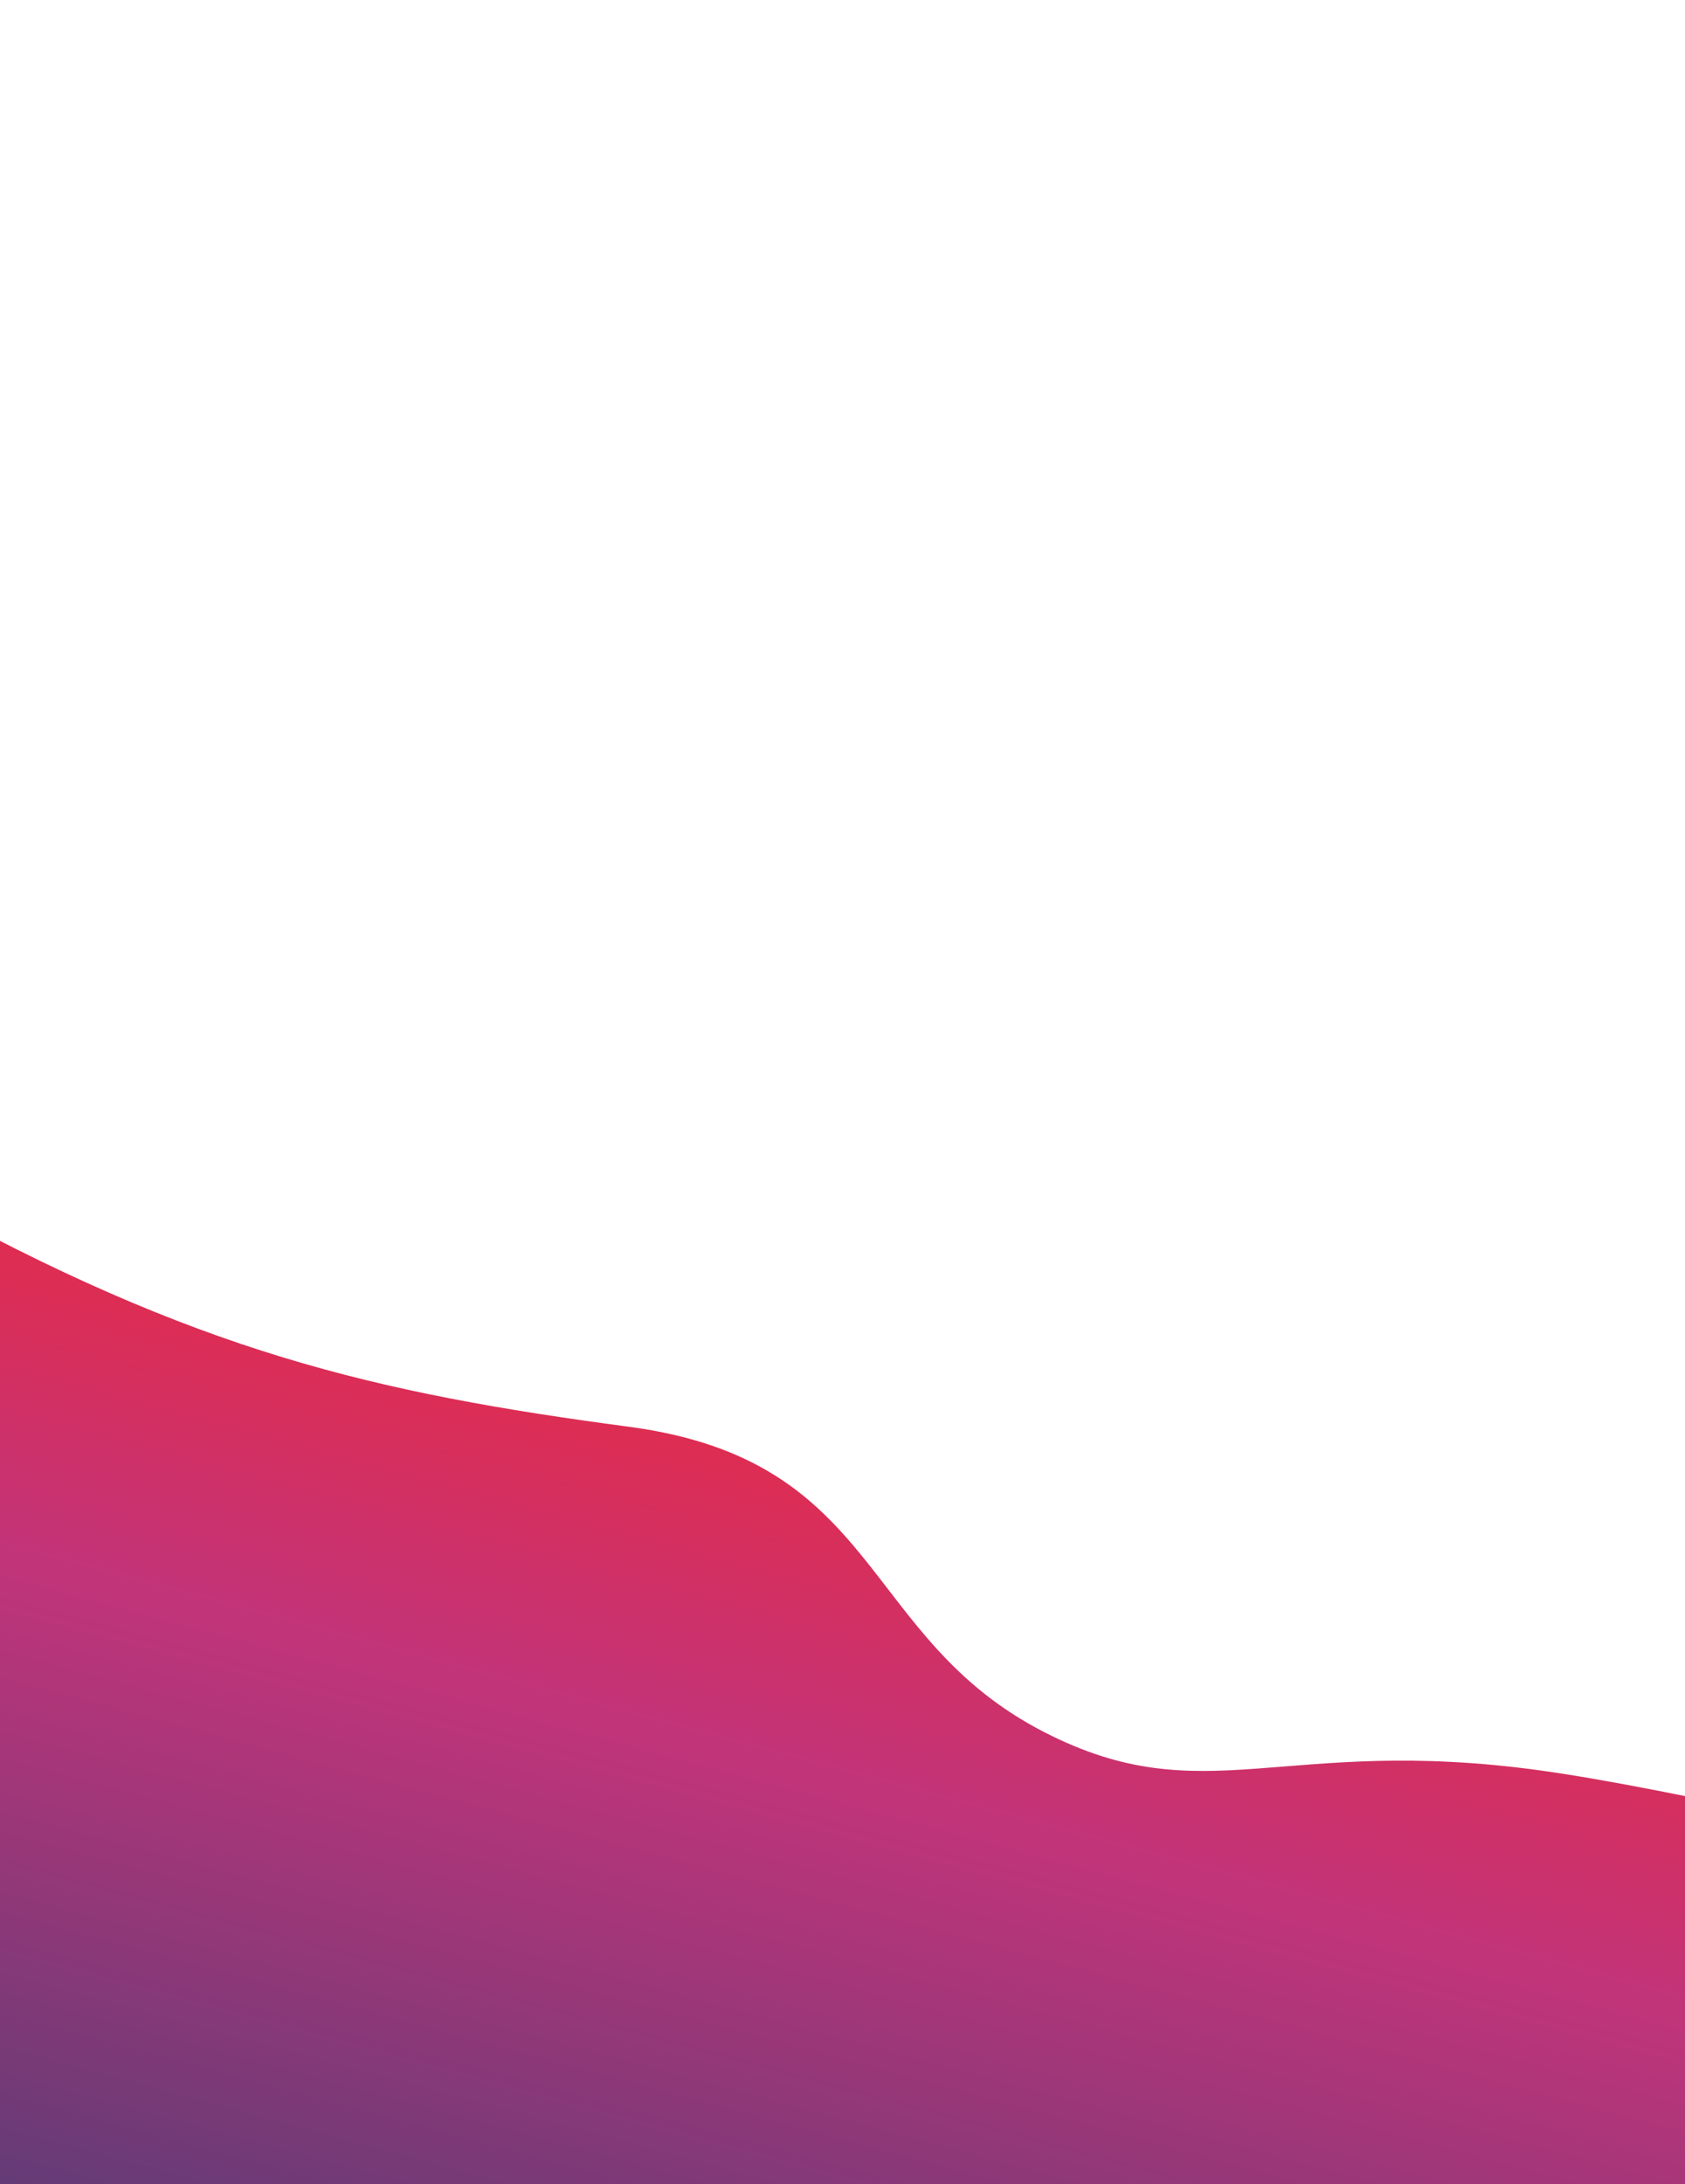 <svg width="375" height="486" viewBox="0 0 375 486" fill="none" xmlns="http://www.w3.org/2000/svg">
<path d="M140 317.5C83.5 309.972 43.769 300.911 -19 266C-97.419 222.385 -142.5 194.499 -264 194.499C-385.5 194.499 -450.255 136.727 -536.5 103.999C-606.03 77.614 -621 40 -753.5 20C-886 -5.72752e-07 -934.741 0 -934.741 0C-934.741 86.822 -934.741 659.568 -934.741 659.568L569.122 659.568L569.122 446C569.122 446 400.5 402 343 394C285.5 386 268.086 403.713 232.5 385.5C191.21 364.368 196.5 325.028 140 317.5Z" fill="url(#paint0_linear)"/>
<defs>
<linearGradient id="paint0_linear" x1="-132.5" y1="164.5" x2="-208.166" y2="444.634" gradientUnits="userSpaceOnUse">
<stop stop-color="#FF2424"/>
<stop offset="0.488" stop-color="#C1347A"/>
<stop offset="1" stop-color="#5A3C76"/>
</linearGradient>
</defs>
</svg>
